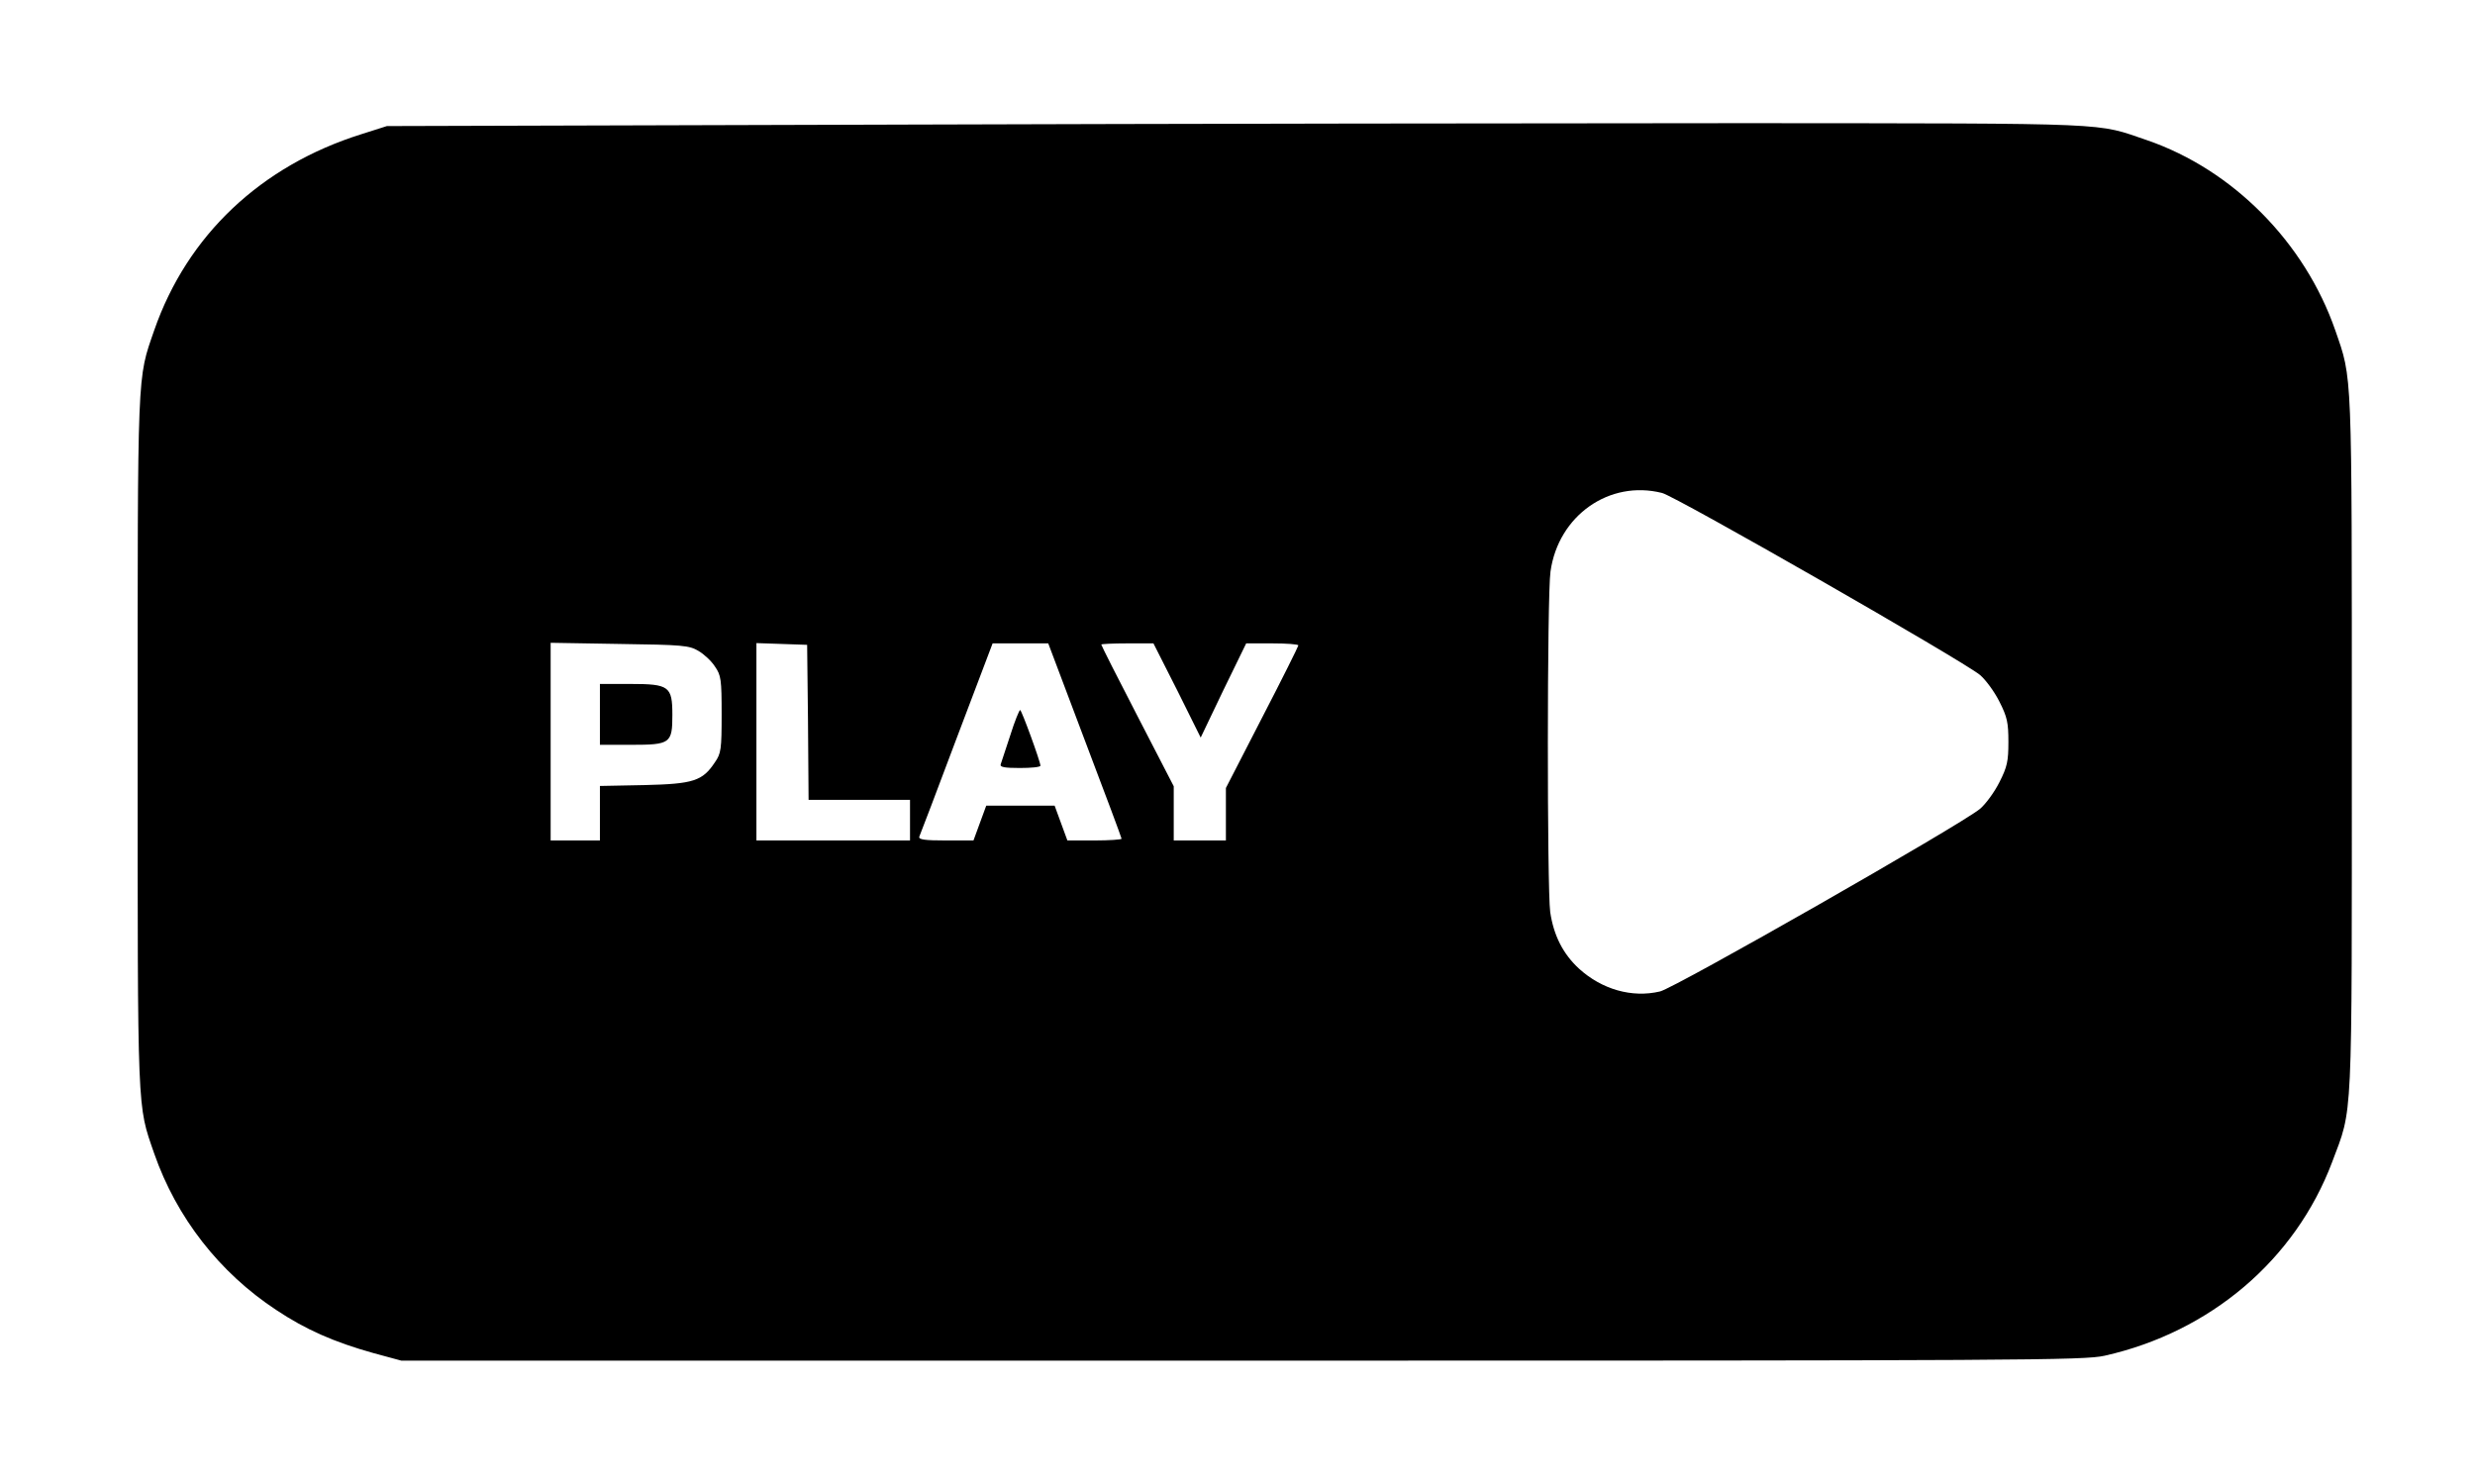 <?xml version="1.0" standalone="no"?>
<!DOCTYPE svg PUBLIC "-//W3C//DTD SVG 20010904//EN"
 "http://www.w3.org/TR/2001/REC-SVG-20010904/DTD/svg10.dtd">
<svg version="1.0" xmlns="http://www.w3.org/2000/svg"
 width="854pt" height="512pt" viewBox="0 0 854 512"
 preserveAspectRatio="xMidYMid meet">

<g transform="translate(0,512) scale(0.1,-0.1)"
fill="#000000" stroke="none">
<path d="M3085 4690 l-1750 -5 -88 -28 c-347 -109 -601 -349 -715 -677 -59
-171 -57 -120 -57 -1420 0 -1300 -2 -1249 57 -1420 77 -221 225 -411 421 -540
102 -68 200 -111 336 -149 l96 -26 2900 0 c2709 0 2905 1 2977 17 365 82 658
331 785 668 72 192 68 111 68 1445 0 1305 2 1254 -57 1425 -105 303 -353 554
-649 656 -180 61 -94 58 -1389 59 -652 0 -1972 -2 -2935 -5z m2650 -1271 c48
-12 1038 -579 1097 -628 20 -17 50 -58 67 -92 27 -53 31 -73 31 -139 0 -66 -4
-86 -31 -139 -17 -34 -47 -75 -67 -92 -68 -56 -1051 -617 -1104 -630 -97 -23
-201 7 -280 79 -55 51 -87 114 -99 195 -11 81 -11 1093 1 1175 27 193 203 317
385 271z m-3325 -545 c19 -11 45 -35 57 -54 21 -30 23 -45 23 -165 0 -120 -2
-135 -23 -165 -43 -65 -74 -75 -244 -79 l-153 -3 0 -94 0 -94 -85 0 -85 0 0
341 0 341 238 -4 c218 -3 240 -5 272 -24z m378 -246 l2 -268 175 0 175 0 0
-70 0 -70 -265 0 -265 0 0 340 0 341 88 -3 87 -3 3 -267z m955 -62 c70 -184
127 -337 127 -340 0 -3 -42 -6 -94 -6 l-93 0 -22 60 -22 60 -118 0 -118 0 -22
-60 -22 -60 -96 0 c-72 0 -94 3 -91 13 3 6 61 159 129 340 l124 327 96 0 96 0
126 -334z m319 172 l81 -163 78 163 79 162 90 0 c49 0 90 -3 90 -7 0 -3 -56
-116 -125 -249 l-125 -243 0 -91 0 -90 -90 0 -90 0 0 94 0 93 -125 242 c-69
133 -125 244 -125 247 0 2 40 4 90 4 l90 0 82 -162z"/>
<path d="M2070 2655 l0 -105 108 0 c135 0 142 5 142 103 0 99 -11 107 -145
107 l-105 0 0 -105z"/>
<path d="M3486 2583 c-16 -49 -31 -94 -33 -100 -4 -10 13 -13 66 -13 39 0 71
3 71 8 0 14 -65 192 -70 192 -3 0 -19 -39 -34 -87z"/>
</g>
</svg>
